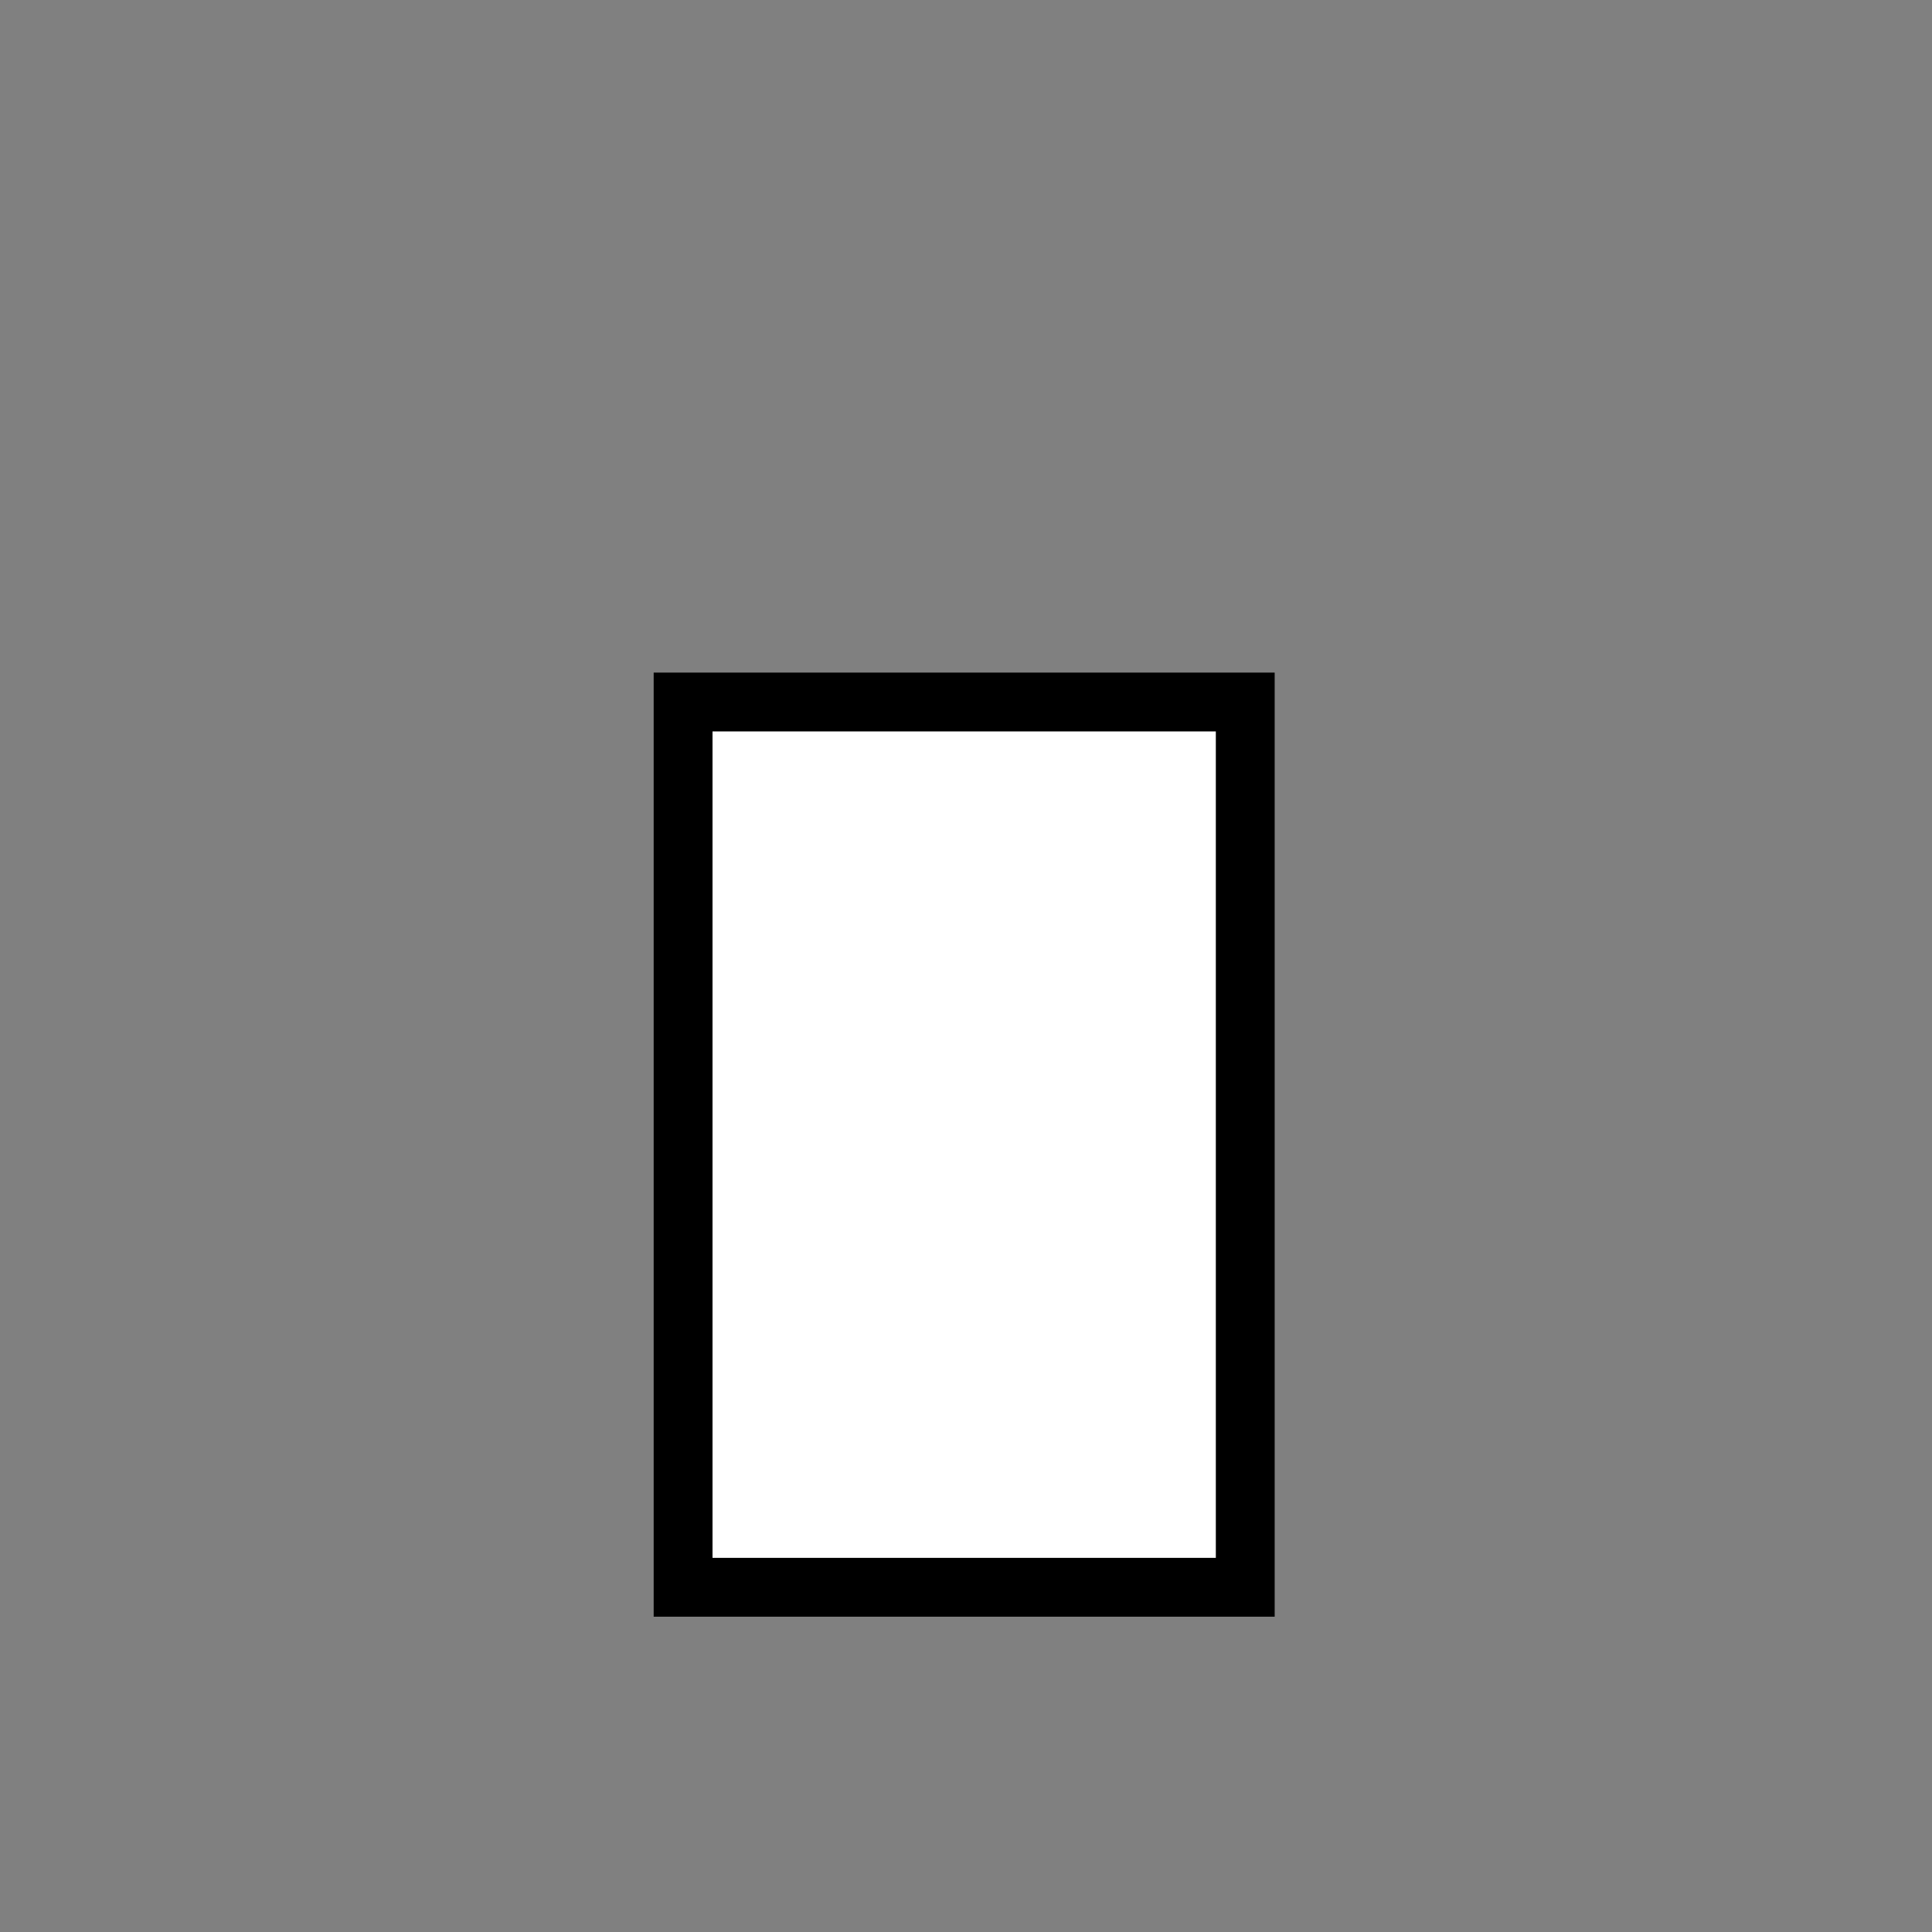 <svg xmlns="http://www.w3.org/2000/svg" width="100" height="100">
    <rect width="100%" height="100%" fill="#808080" stroke="none"/>
    <path fill="#fff" stroke="#000" stroke-linecap="round" stroke-width="3.046" d="M35.357 82.157V36.336h29.097v45.821z"/>
</svg>
